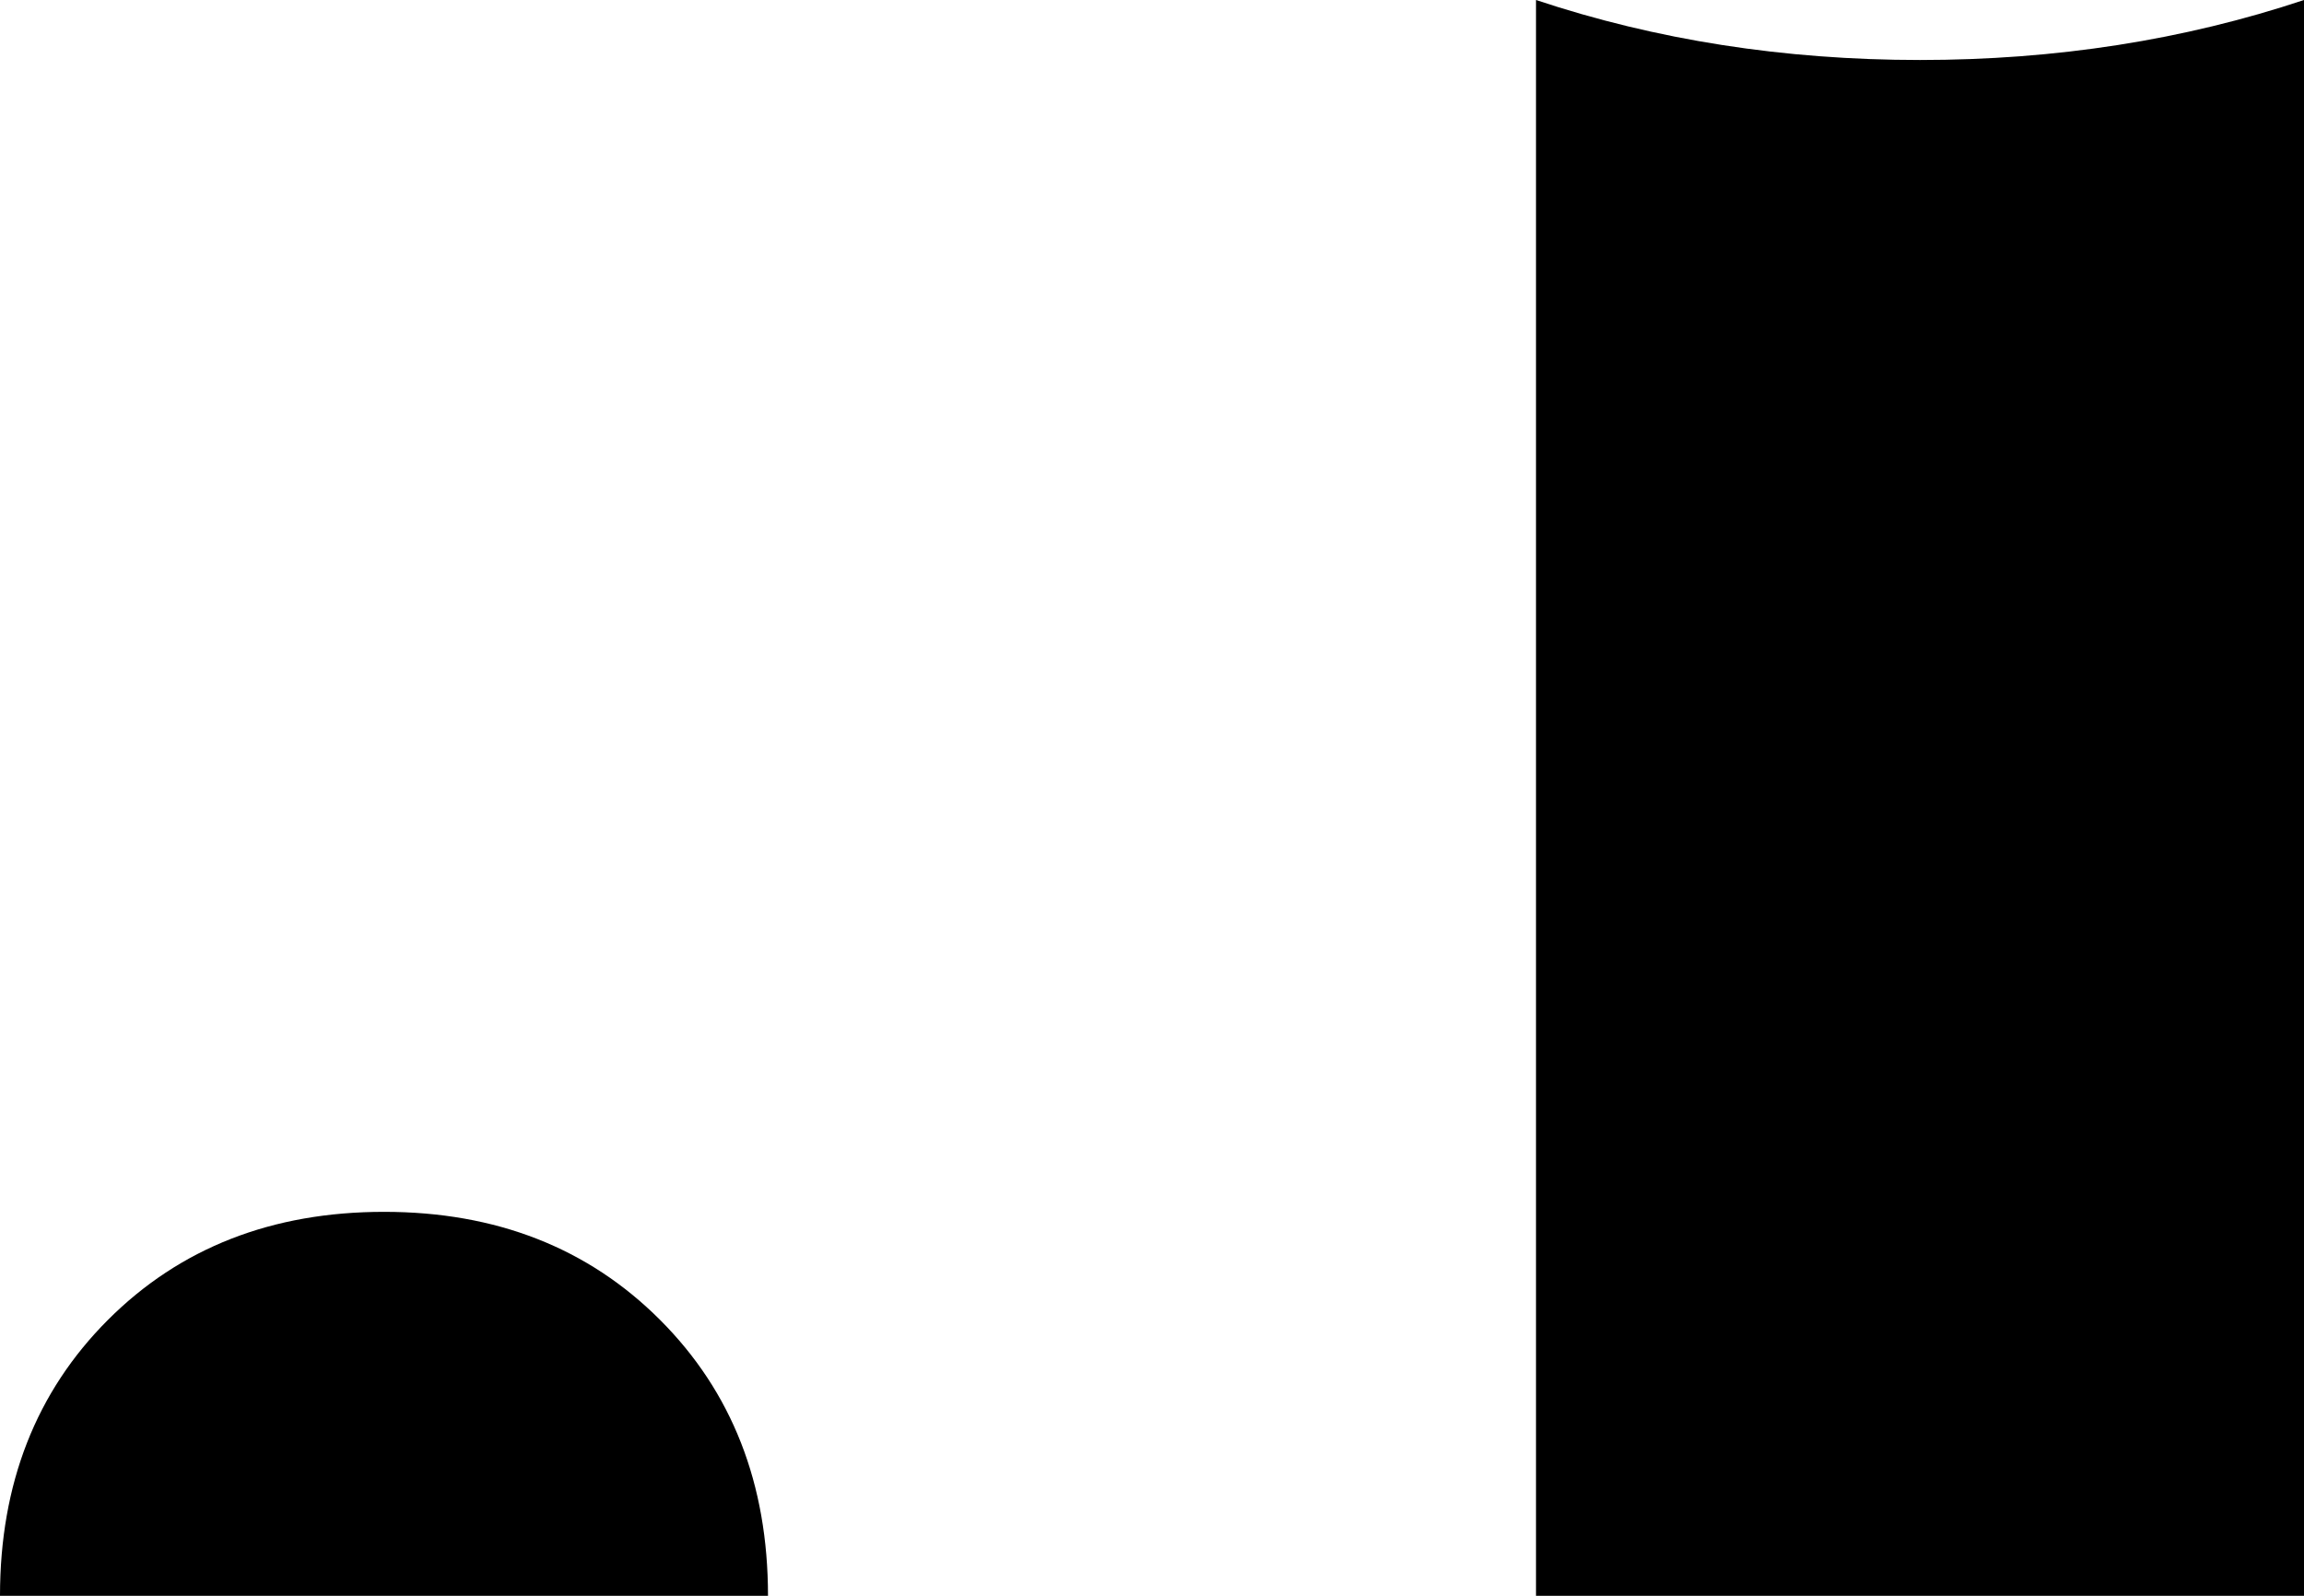 <svg xmlns="http://www.w3.org/2000/svg" viewBox="0 0 192 133">
    <path d="M 128 133 L 128 0 Q 143 5 160 5 Q 177 5 192 0 L 192 133 L 128 133 L 128 133 Z M 0 133 Q 0 119 9 110 L 9 110 Q 18 101 32 101 Q 46 101 55 110 Q 64 119 64 133 L 0 133 L 0 133 Z"/>
</svg>
